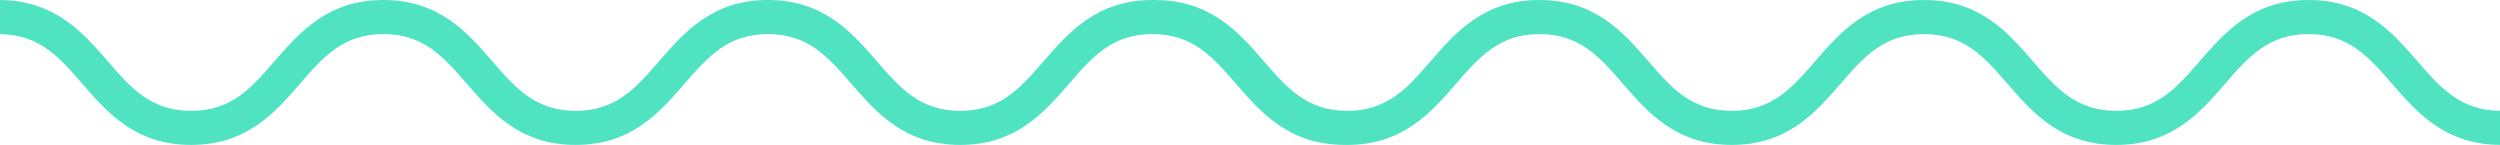 <?xml version="1.0" encoding="UTF-8"?>
<svg width="138px" height="8px" viewBox="0 0 138 8" version="1.1" xmlns="http://www.w3.org/2000/svg" xmlns:xlink="http://www.w3.org/1999/xlink">
    <!-- Generator: Sketch 41.2 (35397) - http://www.bohemiancoding.com/sketch -->
    <title>separator</title>
    <desc>Created with Sketch.</desc>
    <defs></defs>
    <g id="Page-2" stroke="none" stroke-width="1" fill="none" fill-rule="evenodd">
        <g id="Artboard-3" transform="translate(-431, -1303)" fill="#50E3C2">
            <g id="Group-11" transform="translate(190, 1286)">
                <g id="Group-10" transform="translate(0, 17)">
                    <path d="M304.815,0.002 L304.815,0.002 C307.852,0.027 309.4,1.807 310.765,3.381 C312.039,4.85 313.139,6.118 315.366,6.118 C317.594,6.118 318.694,4.85 319.967,3.381 C321.342,1.796 322.9,0 325.979,0 C329.058,0 330.616,1.796 331.991,3.381 C333.265,4.85 334.364,6.118 336.592,6.118 C338.819,6.118 339.92,4.85 341.193,3.381 C342.568,1.796 344.126,0 347.205,0 C350.284,0 351.843,1.796 353.218,3.381 C354.491,4.85 355.591,6.118 357.819,6.118 C360.047,6.118 361.147,4.85 362.421,3.381 C363.796,1.796 365.354,0 368.433,0 C371.512,0 373.07,1.796 374.445,3.381 C375.71,4.839 376.804,6.098 379,6.116 L379,7.998 C375.953,7.98 374.402,6.195 373.034,4.618 C371.76,3.15 370.66,1.882 368.433,1.882 C366.205,1.882 365.105,3.15 363.832,4.618 C362.457,6.203 360.898,8 357.819,8 C354.74,8 353.182,6.203 351.807,4.619 C350.533,3.151 349.433,1.882 347.205,1.882 C344.978,1.882 343.877,3.15 342.604,4.618 C341.229,6.203 339.671,8 336.592,8 C333.513,8 331.955,6.203 330.58,4.619 C329.307,3.151 328.207,1.882 325.979,1.882 C323.752,1.882 322.652,3.151 321.378,4.619 C320.003,6.203 318.445,8 315.366,8 C315.305,8 315.245,7.999 315.185,7.998 C312.138,7.98 310.587,6.195 309.219,4.618 C307.945,3.15 306.845,1.882 304.618,1.882 C302.39,1.882 301.29,3.15 300.017,4.618 C298.642,6.203 297.083,8 294.004,8 C290.925,8 289.367,6.203 287.992,4.619 C286.718,3.151 285.618,1.882 283.39,1.882 C281.163,1.882 280.062,3.15 278.789,4.618 C277.414,6.203 275.856,8 272.777,8 C269.698,8 268.14,6.203 266.765,4.619 C265.492,3.151 264.392,1.882 262.164,1.882 C259.937,1.882 258.837,3.151 257.563,4.619 C256.188,6.203 254.63,8 251.551,8 C248.472,8 246.914,6.203 245.539,4.618 C244.278,3.164 243.185,1.908 241,1.885 L241,0.002 C244.037,0.027 245.585,1.807 246.95,3.381 C248.224,4.85 249.324,6.118 251.551,6.118 C253.779,6.118 254.879,4.85 256.152,3.381 C257.527,1.796 259.085,0 262.164,0 C265.243,0 266.801,1.796 268.176,3.381 C269.45,4.85 270.549,6.118 272.777,6.118 C275.004,6.118 276.104,4.85 277.378,3.381 C278.753,1.796 280.311,0 283.39,0 C286.469,0 288.028,1.796 289.403,3.381 C290.676,4.85 291.776,6.118 294.004,6.118 C296.232,6.118 297.332,4.85 298.606,3.381 C299.981,1.796 301.539,0 304.618,0 C304.684,0 304.75,0.001 304.815,0.002 Z" id="separator"></path>
                </g>
            </g>
        </g>
    </g>
</svg>